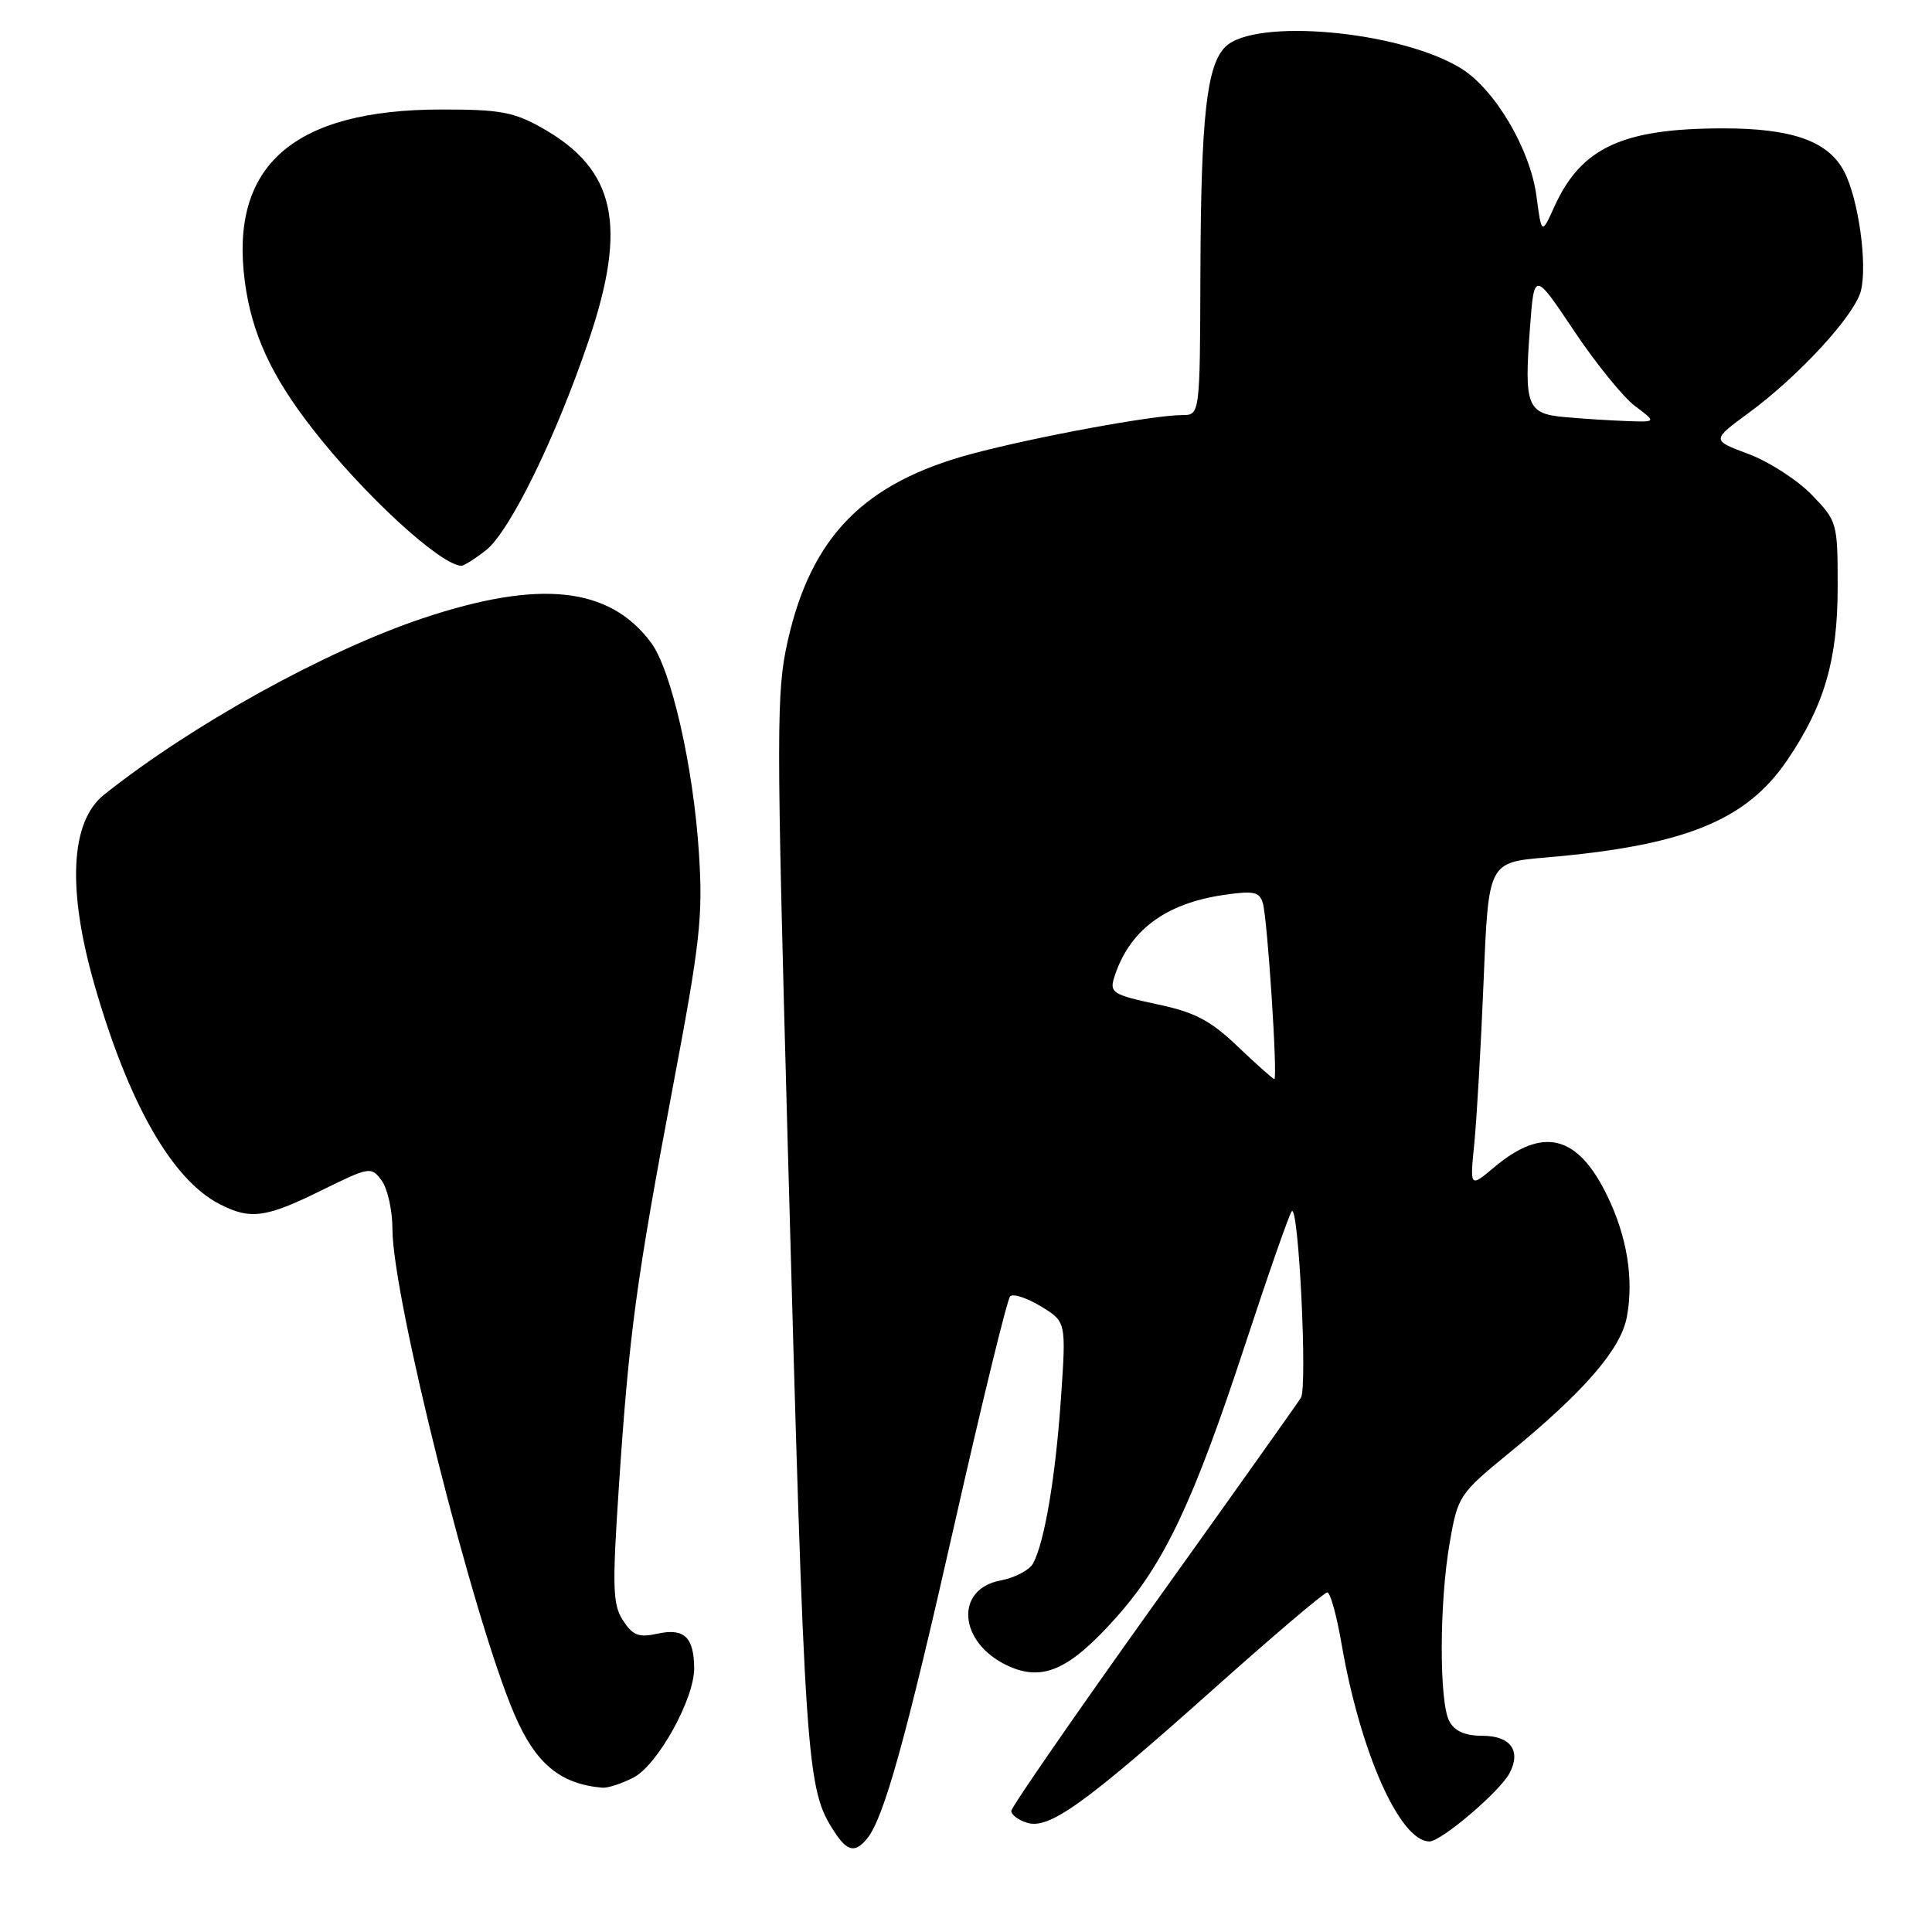 <?xml version="1.0" encoding="UTF-8" standalone="no"?>
<!DOCTYPE svg PUBLIC "-//W3C//DTD SVG 1.1//EN" "http://www.w3.org/Graphics/SVG/1.1/DTD/svg11.dtd" >
<svg xmlns="http://www.w3.org/2000/svg" xmlns:xlink="http://www.w3.org/1999/xlink" version="1.1" viewBox="0 0 256 256">
 <g >
 <path fill="currentColor"
d=" M 114.88 243.64 C 117.11 240.96 120.05 230.39 126.54 201.68 C 130.17 185.63 133.46 172.17 133.85 171.77 C 134.24 171.38 136.06 171.97 137.91 173.09 C 141.28 175.14 141.28 175.14 140.58 185.31 C 139.86 195.71 138.43 204.22 136.91 207.13 C 136.44 208.03 134.49 209.06 132.58 209.42 C 126.49 210.56 127.00 217.60 133.41 220.66 C 138.10 222.89 141.64 221.34 147.91 214.31 C 154.29 207.16 158.13 199.02 164.95 178.28 C 168.06 168.81 170.86 160.80 171.17 160.49 C 172.08 159.59 173.26 183.78 172.38 185.21 C 171.94 185.92 163.13 198.33 152.79 212.78 C 142.46 227.23 134.00 239.47 134.00 239.96 C 134.00 240.46 134.93 241.16 136.07 241.52 C 138.98 242.45 143.66 239.10 160.66 223.93 C 168.62 216.82 175.47 211.00 175.87 211.00 C 176.27 211.00 177.11 214.04 177.75 217.75 C 180.23 232.17 185.48 244.00 189.41 244.00 C 190.97 244.00 198.70 237.42 200.01 234.98 C 201.60 232.00 200.17 230.00 196.43 230.00 C 194.13 230.00 192.74 229.39 192.04 228.07 C 190.68 225.53 190.71 212.32 192.10 204.37 C 193.17 198.23 193.36 197.93 200.00 192.50 C 209.90 184.40 214.76 178.78 215.56 174.53 C 216.51 169.49 215.60 163.88 212.98 158.47 C 209.06 150.37 204.47 149.21 197.96 154.69 C 194.76 157.38 194.76 157.38 195.36 151.44 C 195.68 148.17 196.24 138.47 196.59 129.88 C 197.23 114.27 197.23 114.27 204.86 113.62 C 223.17 112.05 231.34 108.76 236.78 100.78 C 241.73 93.51 243.50 87.46 243.50 77.81 C 243.50 69.25 243.45 69.06 240.05 65.55 C 238.15 63.59 234.39 61.17 231.69 60.16 C 226.78 58.33 226.78 58.33 231.71 54.71 C 238.35 49.84 245.77 41.77 246.58 38.53 C 247.46 35.02 246.26 26.40 244.38 22.76 C 242.28 18.71 237.50 17.00 228.28 17.01 C 215.01 17.02 209.54 19.55 206.00 27.30 C 204.27 31.11 204.27 31.11 203.59 26.00 C 202.77 19.77 198.09 11.84 193.61 9.07 C 185.56 4.09 166.24 2.33 162.35 6.22 C 159.88 8.69 159.13 15.55 159.06 36.25 C 159.00 55.00 159.00 55.00 156.63 55.00 C 152.83 55.00 137.16 57.89 128.76 60.14 C 114.50 63.96 107.51 71.06 104.38 84.92 C 102.86 91.67 102.86 96.49 104.37 151.35 C 106.66 234.65 106.82 236.98 110.58 242.75 C 112.27 245.34 113.30 245.55 114.88 243.64 Z  M 83.95 235.53 C 87.14 233.88 92.01 225.11 91.98 221.05 C 91.96 216.96 90.65 215.70 87.19 216.46 C 84.65 217.02 83.86 216.72 82.56 214.73 C 81.18 212.62 81.11 210.41 82.01 196.91 C 83.36 176.69 84.31 169.69 89.16 144.00 C 92.78 124.86 93.16 121.46 92.61 113.00 C 91.87 101.56 88.95 88.75 86.26 85.14 C 80.73 77.73 71.49 76.75 56.00 81.93 C 43.12 86.24 25.39 96.06 13.79 105.30 C 9.31 108.87 8.87 117.85 12.56 130.64 C 17.05 146.22 22.80 156.30 29.06 159.53 C 33.16 161.65 35.18 161.39 42.56 157.75 C 49.00 154.58 49.19 154.55 50.58 156.44 C 51.36 157.51 52.00 160.40 52.00 162.86 C 52.00 171.85 62.72 214.51 68.16 227.15 C 70.97 233.69 74.20 236.38 79.80 236.88 C 80.51 236.95 82.38 236.34 83.95 235.53 Z  M 64.38 72.92 C 67.56 70.42 73.65 57.98 78.02 45.07 C 83.17 29.86 81.56 22.47 71.91 17.00 C 68.11 14.84 66.26 14.50 58.50 14.51 C 38.89 14.52 30.41 21.93 32.44 37.30 C 33.35 44.16 35.92 49.76 41.36 56.76 C 48.12 65.46 58.28 74.83 61.12 74.97 C 61.45 74.99 62.92 74.06 64.38 72.92 Z  M 164.00 138.66 C 160.35 135.18 158.32 134.12 153.23 133.05 C 147.55 131.84 147.02 131.52 147.61 129.61 C 149.55 123.34 154.34 119.72 162.17 118.58 C 166.15 118.00 166.91 118.17 167.34 119.70 C 167.96 121.91 169.33 143.01 168.85 142.98 C 168.66 142.96 166.47 141.02 164.00 138.66 Z  M 207.35 55.27 C 202.33 54.82 201.94 53.83 202.73 43.43 C 203.29 35.95 203.29 35.95 208.57 43.84 C 211.47 48.18 215.12 52.67 216.68 53.83 C 219.50 55.94 219.50 55.94 215.50 55.79 C 213.30 55.71 209.63 55.48 207.35 55.27 Z "/>
</g>
</svg>